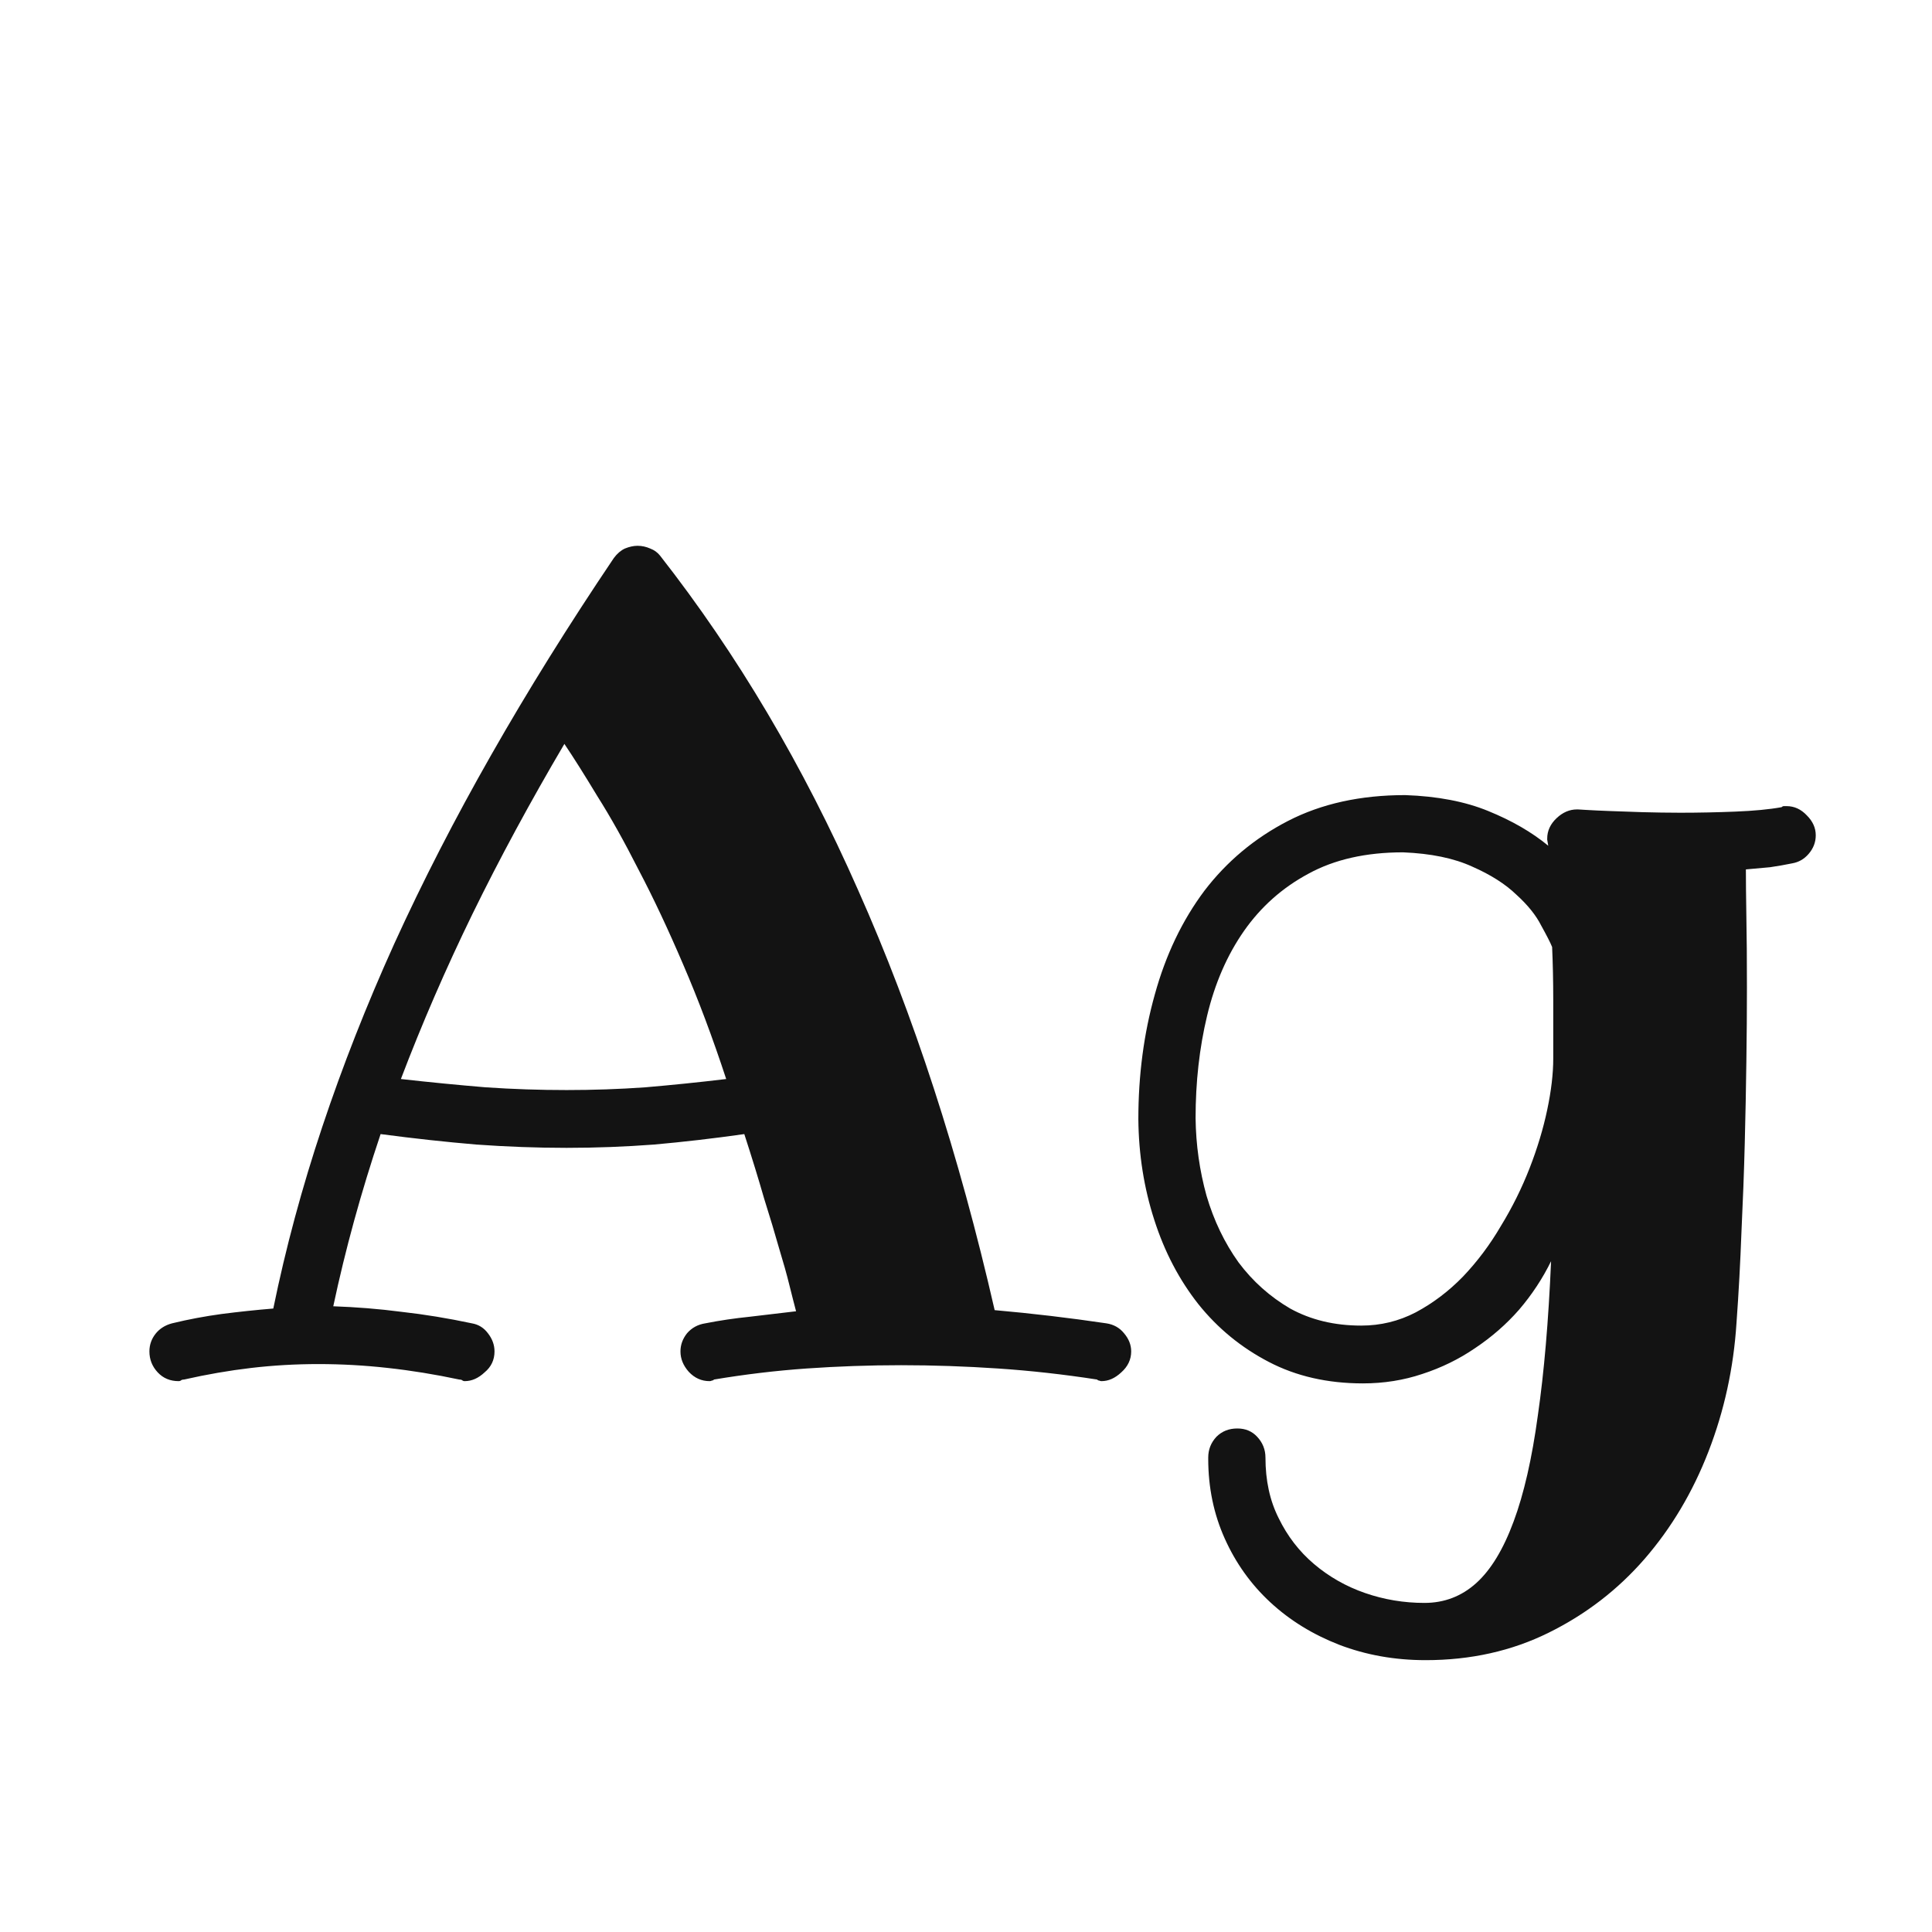<svg width="24" height="24" viewBox="0 0 24 24" fill="none" xmlns="http://www.w3.org/2000/svg">
<path d="M9.021 13.404C8.852 12.889 8.674 12.415 8.487 11.982C8.3 11.545 8.116 11.153 7.934 10.807C7.756 10.456 7.585 10.15 7.421 9.891C7.261 9.626 7.125 9.41 7.011 9.241C6.587 9.961 6.206 10.665 5.869 11.354C5.536 12.037 5.24 12.721 4.98 13.404C5.345 13.445 5.696 13.479 6.033 13.507C6.37 13.53 6.705 13.541 7.038 13.541C7.366 13.541 7.692 13.53 8.016 13.507C8.344 13.479 8.679 13.445 9.021 13.404ZM13.683 17.157C13.674 17.157 13.664 17.155 13.655 17.15C13.646 17.15 13.637 17.146 13.628 17.137C13.213 17.073 12.803 17.027 12.398 17C11.996 16.973 11.595 16.959 11.194 16.959C10.798 16.959 10.406 16.973 10.019 17C9.636 17.027 9.253 17.073 8.87 17.137C8.861 17.146 8.852 17.15 8.843 17.15C8.834 17.155 8.825 17.157 8.815 17.157C8.715 17.157 8.629 17.119 8.556 17.041C8.487 16.963 8.453 16.879 8.453 16.788C8.453 16.706 8.48 16.631 8.535 16.562C8.594 16.494 8.67 16.453 8.761 16.439C8.943 16.403 9.128 16.376 9.314 16.357C9.501 16.335 9.693 16.312 9.889 16.289C9.866 16.203 9.839 16.095 9.807 15.968C9.775 15.836 9.731 15.681 9.677 15.503C9.627 15.325 9.565 15.12 9.492 14.888C9.424 14.651 9.342 14.384 9.246 14.088C8.859 14.143 8.485 14.186 8.125 14.218C7.765 14.245 7.403 14.259 7.038 14.259C6.669 14.259 6.295 14.245 5.917 14.218C5.539 14.186 5.142 14.143 4.728 14.088C4.486 14.808 4.29 15.521 4.14 16.227C4.422 16.237 4.705 16.259 4.987 16.296C5.274 16.328 5.566 16.376 5.862 16.439C5.944 16.453 6.01 16.494 6.061 16.562C6.115 16.631 6.143 16.706 6.143 16.788C6.143 16.893 6.102 16.98 6.02 17.048C5.942 17.121 5.86 17.157 5.773 17.157C5.76 17.157 5.748 17.153 5.739 17.144C5.73 17.139 5.719 17.137 5.705 17.137C5.404 17.073 5.108 17.025 4.816 16.993C4.529 16.961 4.242 16.945 3.955 16.945C3.673 16.945 3.395 16.961 3.121 16.993C2.848 17.025 2.57 17.073 2.287 17.137C2.273 17.137 2.262 17.139 2.253 17.144C2.244 17.153 2.232 17.157 2.219 17.157C2.114 17.157 2.027 17.121 1.959 17.048C1.891 16.975 1.856 16.888 1.856 16.788C1.856 16.706 1.882 16.633 1.932 16.569C1.982 16.506 2.05 16.462 2.137 16.439C2.342 16.389 2.547 16.351 2.752 16.323C2.962 16.296 3.176 16.273 3.395 16.255C3.549 15.503 3.752 14.751 4.003 13.999C4.254 13.247 4.552 12.488 4.898 11.723C5.249 10.953 5.65 10.171 6.102 9.378C6.553 8.585 7.061 7.769 7.626 6.931C7.667 6.876 7.713 6.837 7.763 6.814C7.817 6.792 7.87 6.78 7.92 6.78C7.975 6.78 8.027 6.792 8.077 6.814C8.127 6.833 8.168 6.862 8.2 6.903C9.157 8.125 9.978 9.51 10.661 11.06C11.349 12.604 11.914 14.343 12.356 16.275C12.821 16.316 13.284 16.371 13.744 16.439C13.835 16.453 13.908 16.494 13.963 16.562C14.022 16.631 14.052 16.706 14.052 16.788C14.052 16.888 14.011 16.975 13.929 17.048C13.851 17.121 13.769 17.157 13.683 17.157ZM19.295 13.151C19.295 12.892 19.295 12.648 19.295 12.42C19.295 12.188 19.29 11.969 19.281 11.764C19.259 11.709 19.213 11.62 19.145 11.497C19.081 11.37 18.978 11.242 18.837 11.114C18.7 10.982 18.518 10.866 18.29 10.766C18.062 10.661 17.775 10.602 17.429 10.588C16.968 10.588 16.576 10.677 16.253 10.854C15.929 11.028 15.663 11.265 15.453 11.565C15.243 11.866 15.091 12.217 14.995 12.618C14.899 13.019 14.852 13.443 14.852 13.89C14.856 14.222 14.902 14.544 14.988 14.854C15.079 15.163 15.212 15.439 15.385 15.681C15.562 15.918 15.777 16.109 16.027 16.255C16.283 16.396 16.576 16.467 16.909 16.467C17.151 16.467 17.376 16.412 17.586 16.303C17.8 16.189 17.996 16.041 18.174 15.858C18.352 15.671 18.509 15.462 18.645 15.229C18.787 14.997 18.905 14.758 19.001 14.512C19.097 14.266 19.17 14.024 19.22 13.787C19.27 13.55 19.295 13.338 19.295 13.151ZM22.556 10.376C22.556 10.463 22.526 10.54 22.467 10.608C22.412 10.672 22.344 10.711 22.262 10.725C22.175 10.743 22.084 10.759 21.988 10.773C21.893 10.782 21.792 10.791 21.688 10.8C21.688 10.941 21.69 11.137 21.694 11.388C21.699 11.634 21.701 11.928 21.701 12.27C21.701 12.552 21.699 12.857 21.694 13.185C21.69 13.509 21.683 13.849 21.674 14.204C21.665 14.56 21.651 14.926 21.633 15.305C21.619 15.678 21.599 16.057 21.571 16.439C21.535 16.995 21.419 17.526 21.223 18.032C21.027 18.538 20.762 18.982 20.43 19.365C20.097 19.748 19.701 20.053 19.24 20.281C18.78 20.509 18.27 20.623 17.709 20.623C17.326 20.623 16.968 20.559 16.636 20.432C16.308 20.304 16.023 20.129 15.781 19.905C15.54 19.682 15.351 19.418 15.214 19.112C15.077 18.807 15.009 18.477 15.009 18.121V18.107C15.009 18.007 15.043 17.921 15.111 17.848C15.18 17.779 15.266 17.745 15.371 17.745C15.471 17.745 15.553 17.779 15.617 17.848C15.685 17.921 15.72 18.007 15.72 18.107C15.72 18.39 15.774 18.641 15.884 18.859C15.993 19.083 16.139 19.272 16.321 19.427C16.508 19.586 16.72 19.707 16.957 19.789C17.194 19.871 17.44 19.912 17.695 19.912C17.941 19.912 18.156 19.83 18.338 19.666C18.52 19.502 18.675 19.247 18.803 18.9C18.93 18.559 19.031 18.119 19.104 17.581C19.181 17.048 19.236 16.41 19.268 15.667C19.163 15.881 19.031 16.082 18.871 16.269C18.712 16.451 18.529 16.61 18.324 16.747C18.124 16.884 17.905 16.991 17.668 17.068C17.436 17.146 17.189 17.185 16.93 17.185C16.492 17.185 16.102 17.096 15.761 16.918C15.419 16.74 15.127 16.501 14.886 16.2C14.649 15.899 14.466 15.551 14.339 15.154C14.211 14.758 14.145 14.341 14.141 13.903C14.141 13.356 14.209 12.839 14.346 12.352C14.482 11.859 14.688 11.431 14.961 11.066C15.239 10.702 15.585 10.412 16 10.198C16.415 9.984 16.9 9.877 17.456 9.877C17.857 9.891 18.201 9.957 18.488 10.075C18.78 10.194 19.028 10.337 19.233 10.506L19.22 10.431V10.417C19.22 10.321 19.259 10.237 19.336 10.164C19.413 10.091 19.498 10.055 19.589 10.055H19.602C19.607 10.055 19.646 10.057 19.719 10.062C19.792 10.066 19.885 10.071 19.999 10.075C20.117 10.08 20.252 10.084 20.402 10.089C20.557 10.093 20.715 10.096 20.874 10.096C21.106 10.096 21.334 10.091 21.558 10.082C21.785 10.073 21.977 10.055 22.132 10.027C22.141 10.018 22.15 10.014 22.159 10.014C22.173 10.014 22.184 10.014 22.193 10.014C22.289 10.014 22.373 10.052 22.446 10.13C22.519 10.203 22.556 10.285 22.556 10.376Z" fill="#131313"/>
</svg>
